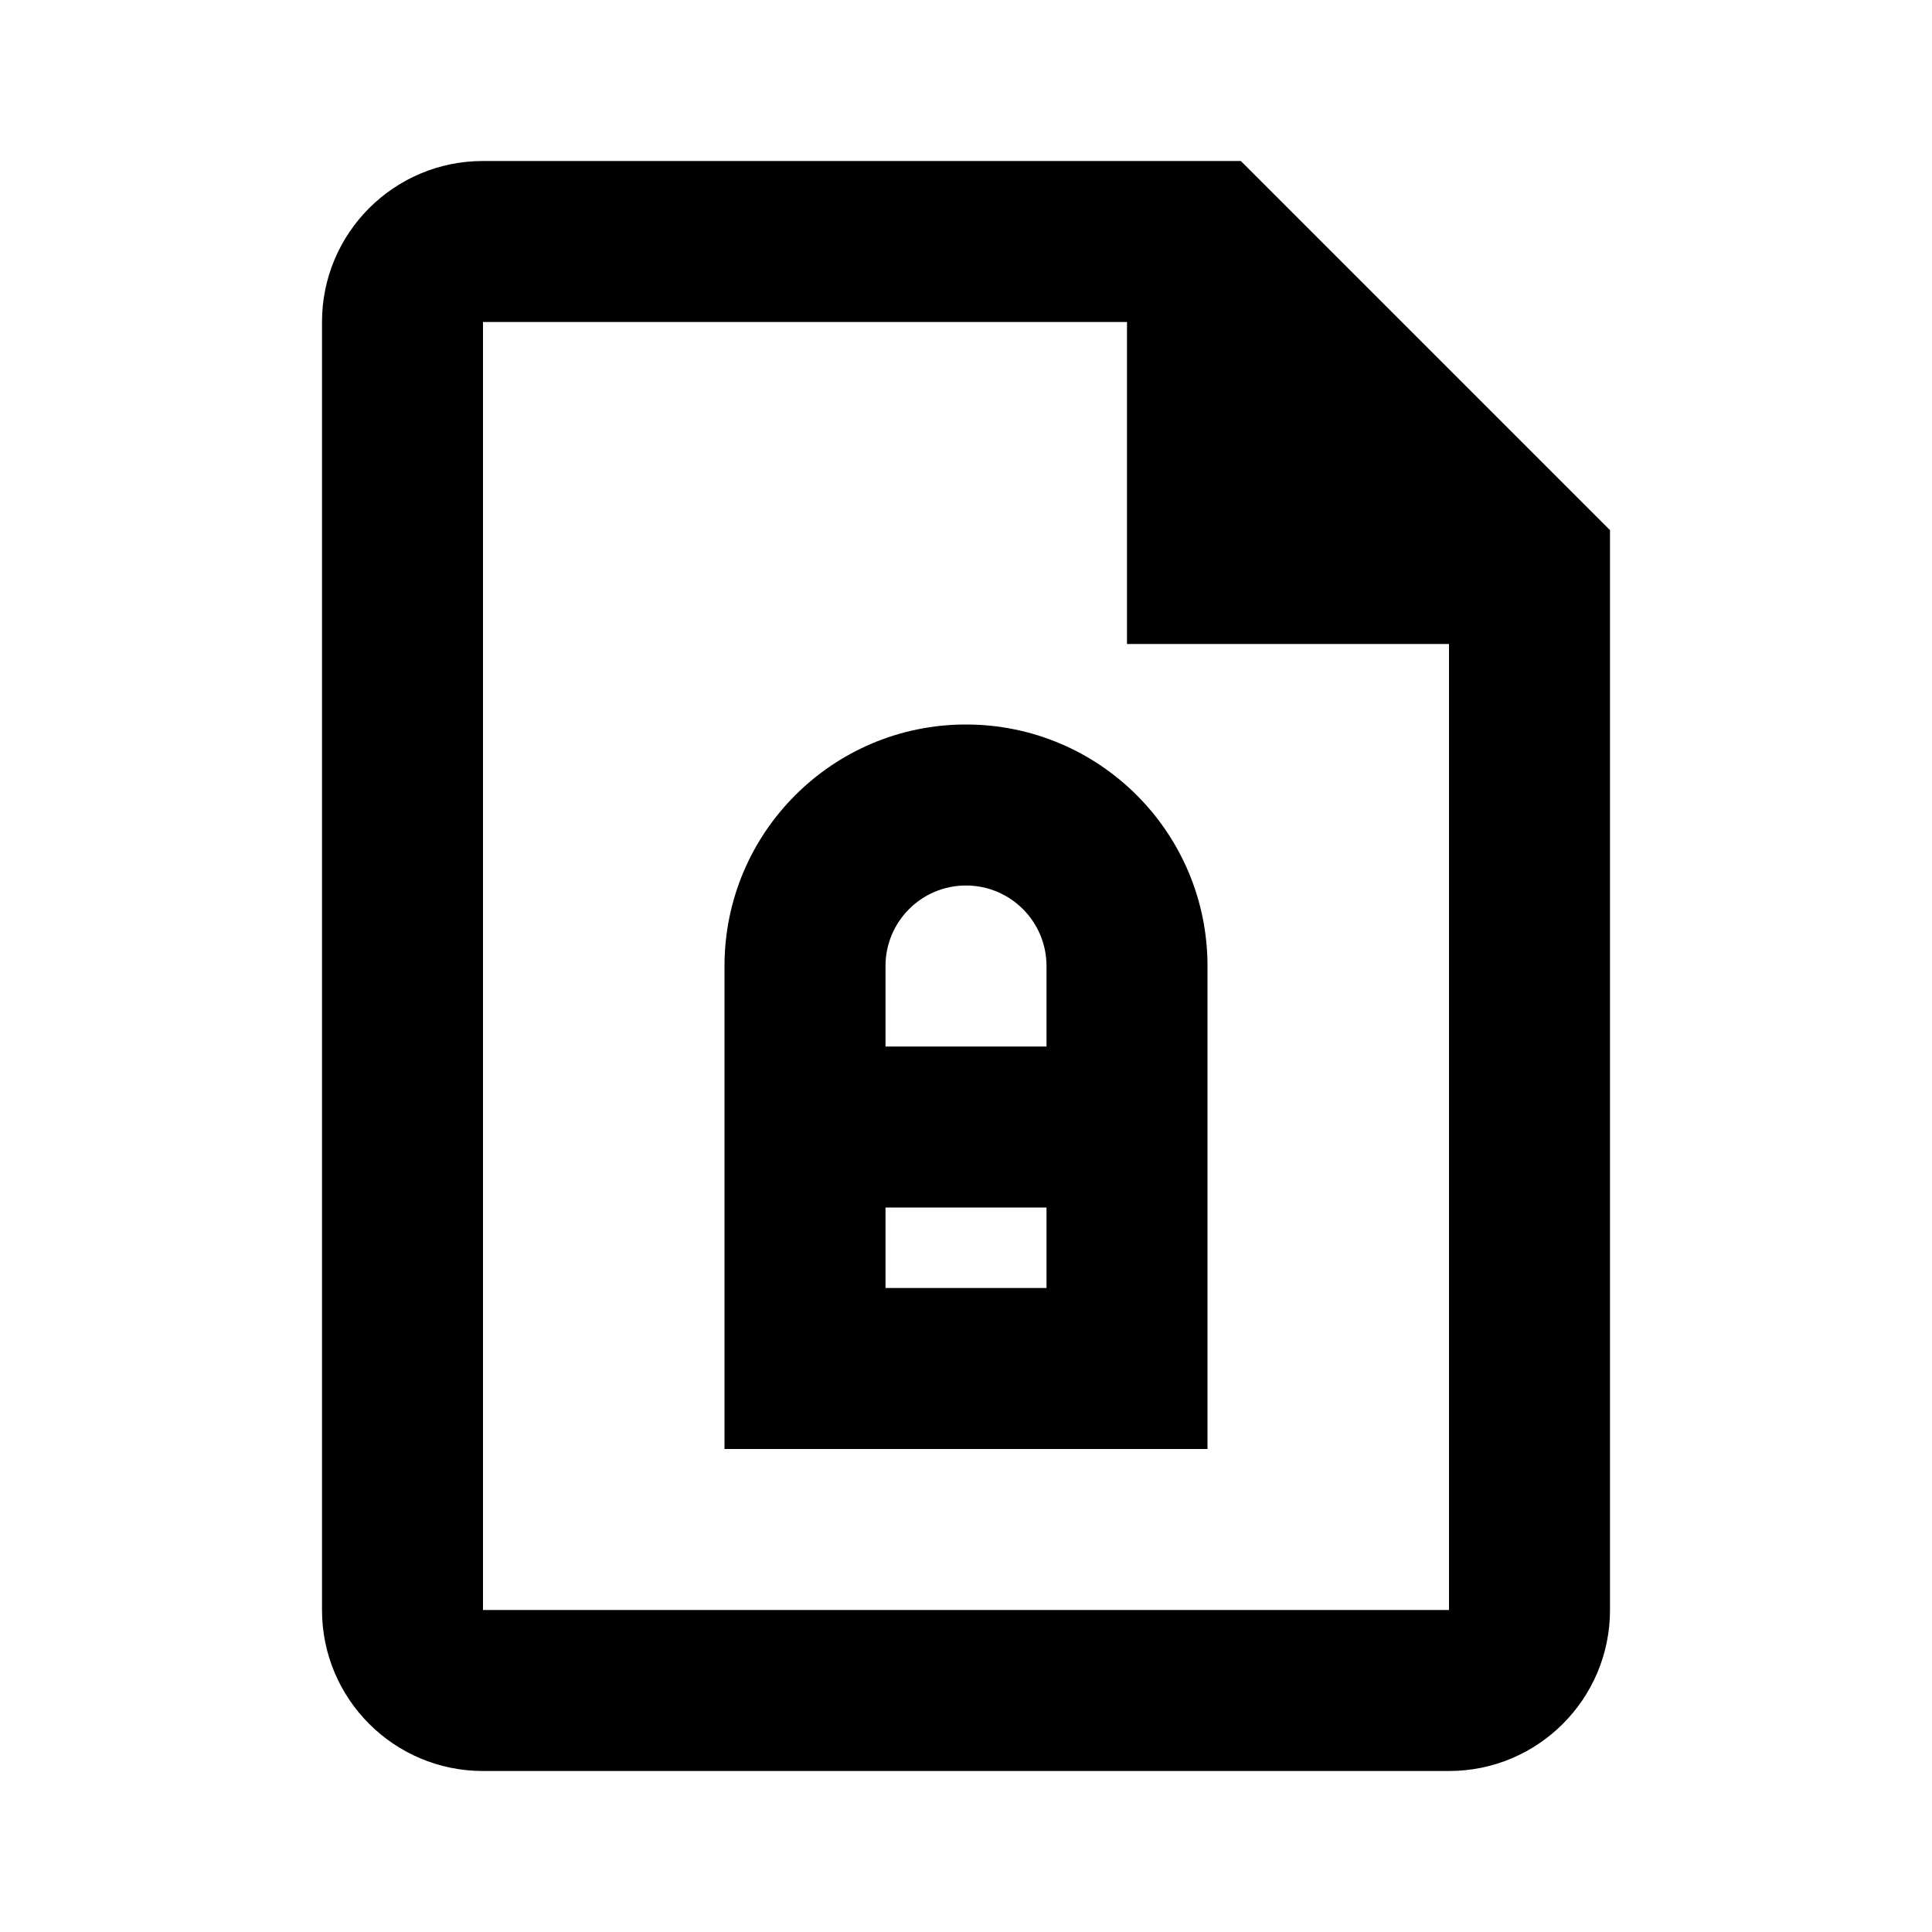 <svg width="24" height="24" viewBox="0 0 24 24" fill="none" xmlns="http://www.w3.org/2000/svg">
<path fill-rule="evenodd" clip-rule="evenodd" d="M6 2C4.895 2 4 2.895 4 4V20C4 21.105 4.895 22 6 22H18C19.105 22 20 21.105 20 20V6.586L19.707 6.293L19.707 6.293L15.707 2.293L15.707 2.293L15.414 2H6ZM14 8V4H6V20H18V8H14ZM11 12C11 11.448 11.448 11 12 11C12.552 11 13 11.448 13 12V13H11V12ZM11 16V15H13V16H11ZM12 9C10.343 9 9 10.343 9 12V18H15V12C15 10.343 13.657 9 12 9Z" fill="black"/>
</svg>
